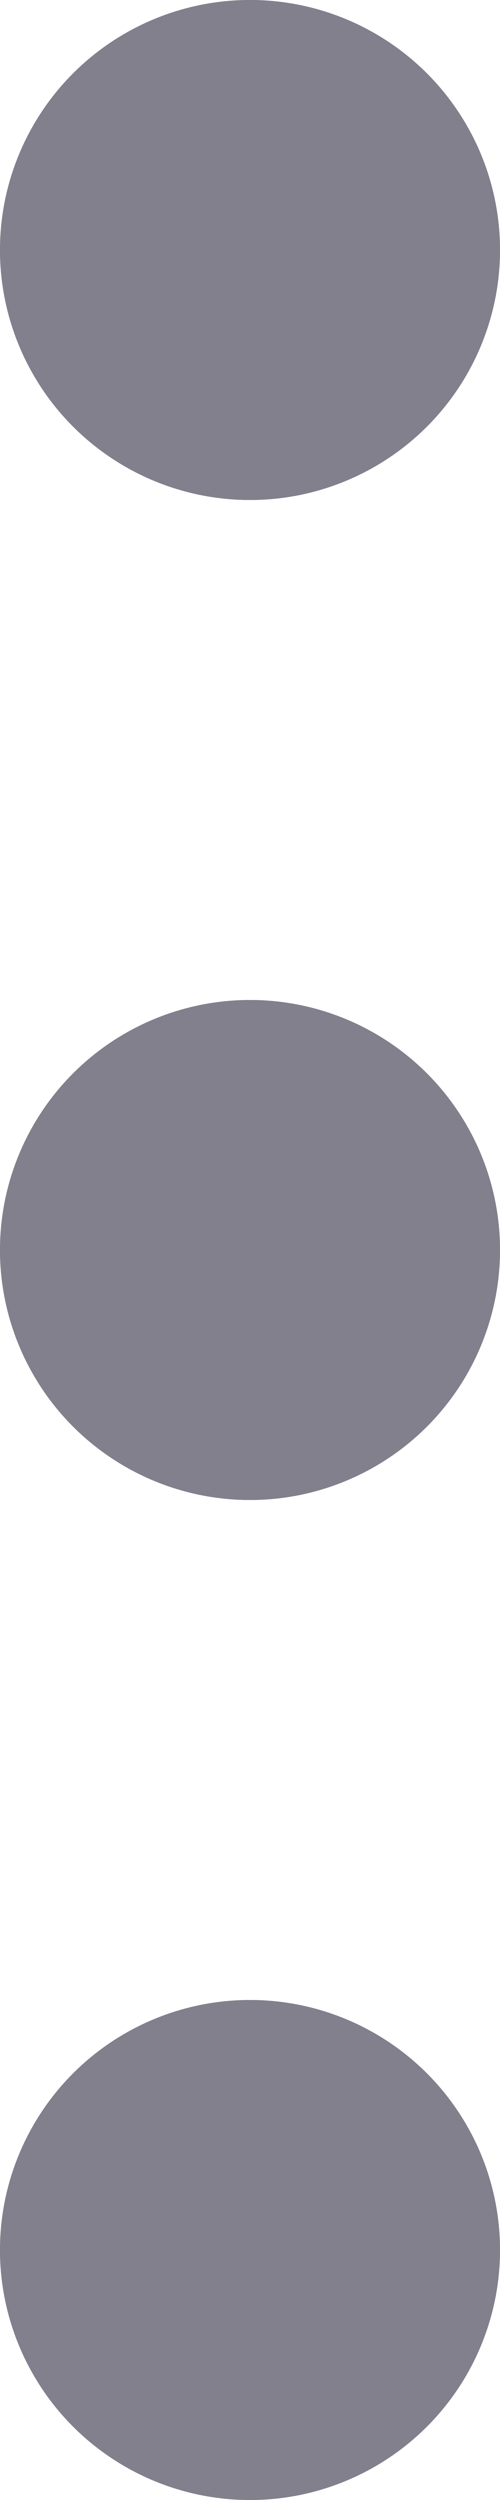 <svg xmlns="http://www.w3.org/2000/svg" xmlns:xlink="http://www.w3.org/1999/xlink" width="3" height="15" viewBox="0 0 3 15"><defs><style>.a{fill:none;}.b{opacity:0.72;clip-path:url(#a);}.c{fill:#504f5f;stroke:#504f5f;}.d{stroke:none;}</style><clipPath id="a"><rect class="a" width="3" height="15"/></clipPath></defs><g class="b"><g transform="translate(-837 -679)"><g class="c" transform="translate(837 679)"><circle class="d" cx="1.5" cy="1.5" r="1.5"/><circle class="a" cx="1.5" cy="1.5" r="1"/></g></g><g transform="translate(-837 -673)"><g class="c" transform="translate(837 679)"><circle class="d" cx="1.5" cy="1.5" r="1.5"/><circle class="a" cx="1.5" cy="1.5" r="1"/></g></g><g transform="translate(-837 -667)"><g class="c" transform="translate(837 679)"><circle class="d" cx="1.5" cy="1.5" r="1.5"/><circle class="a" cx="1.5" cy="1.5" r="1"/></g></g></g></svg>